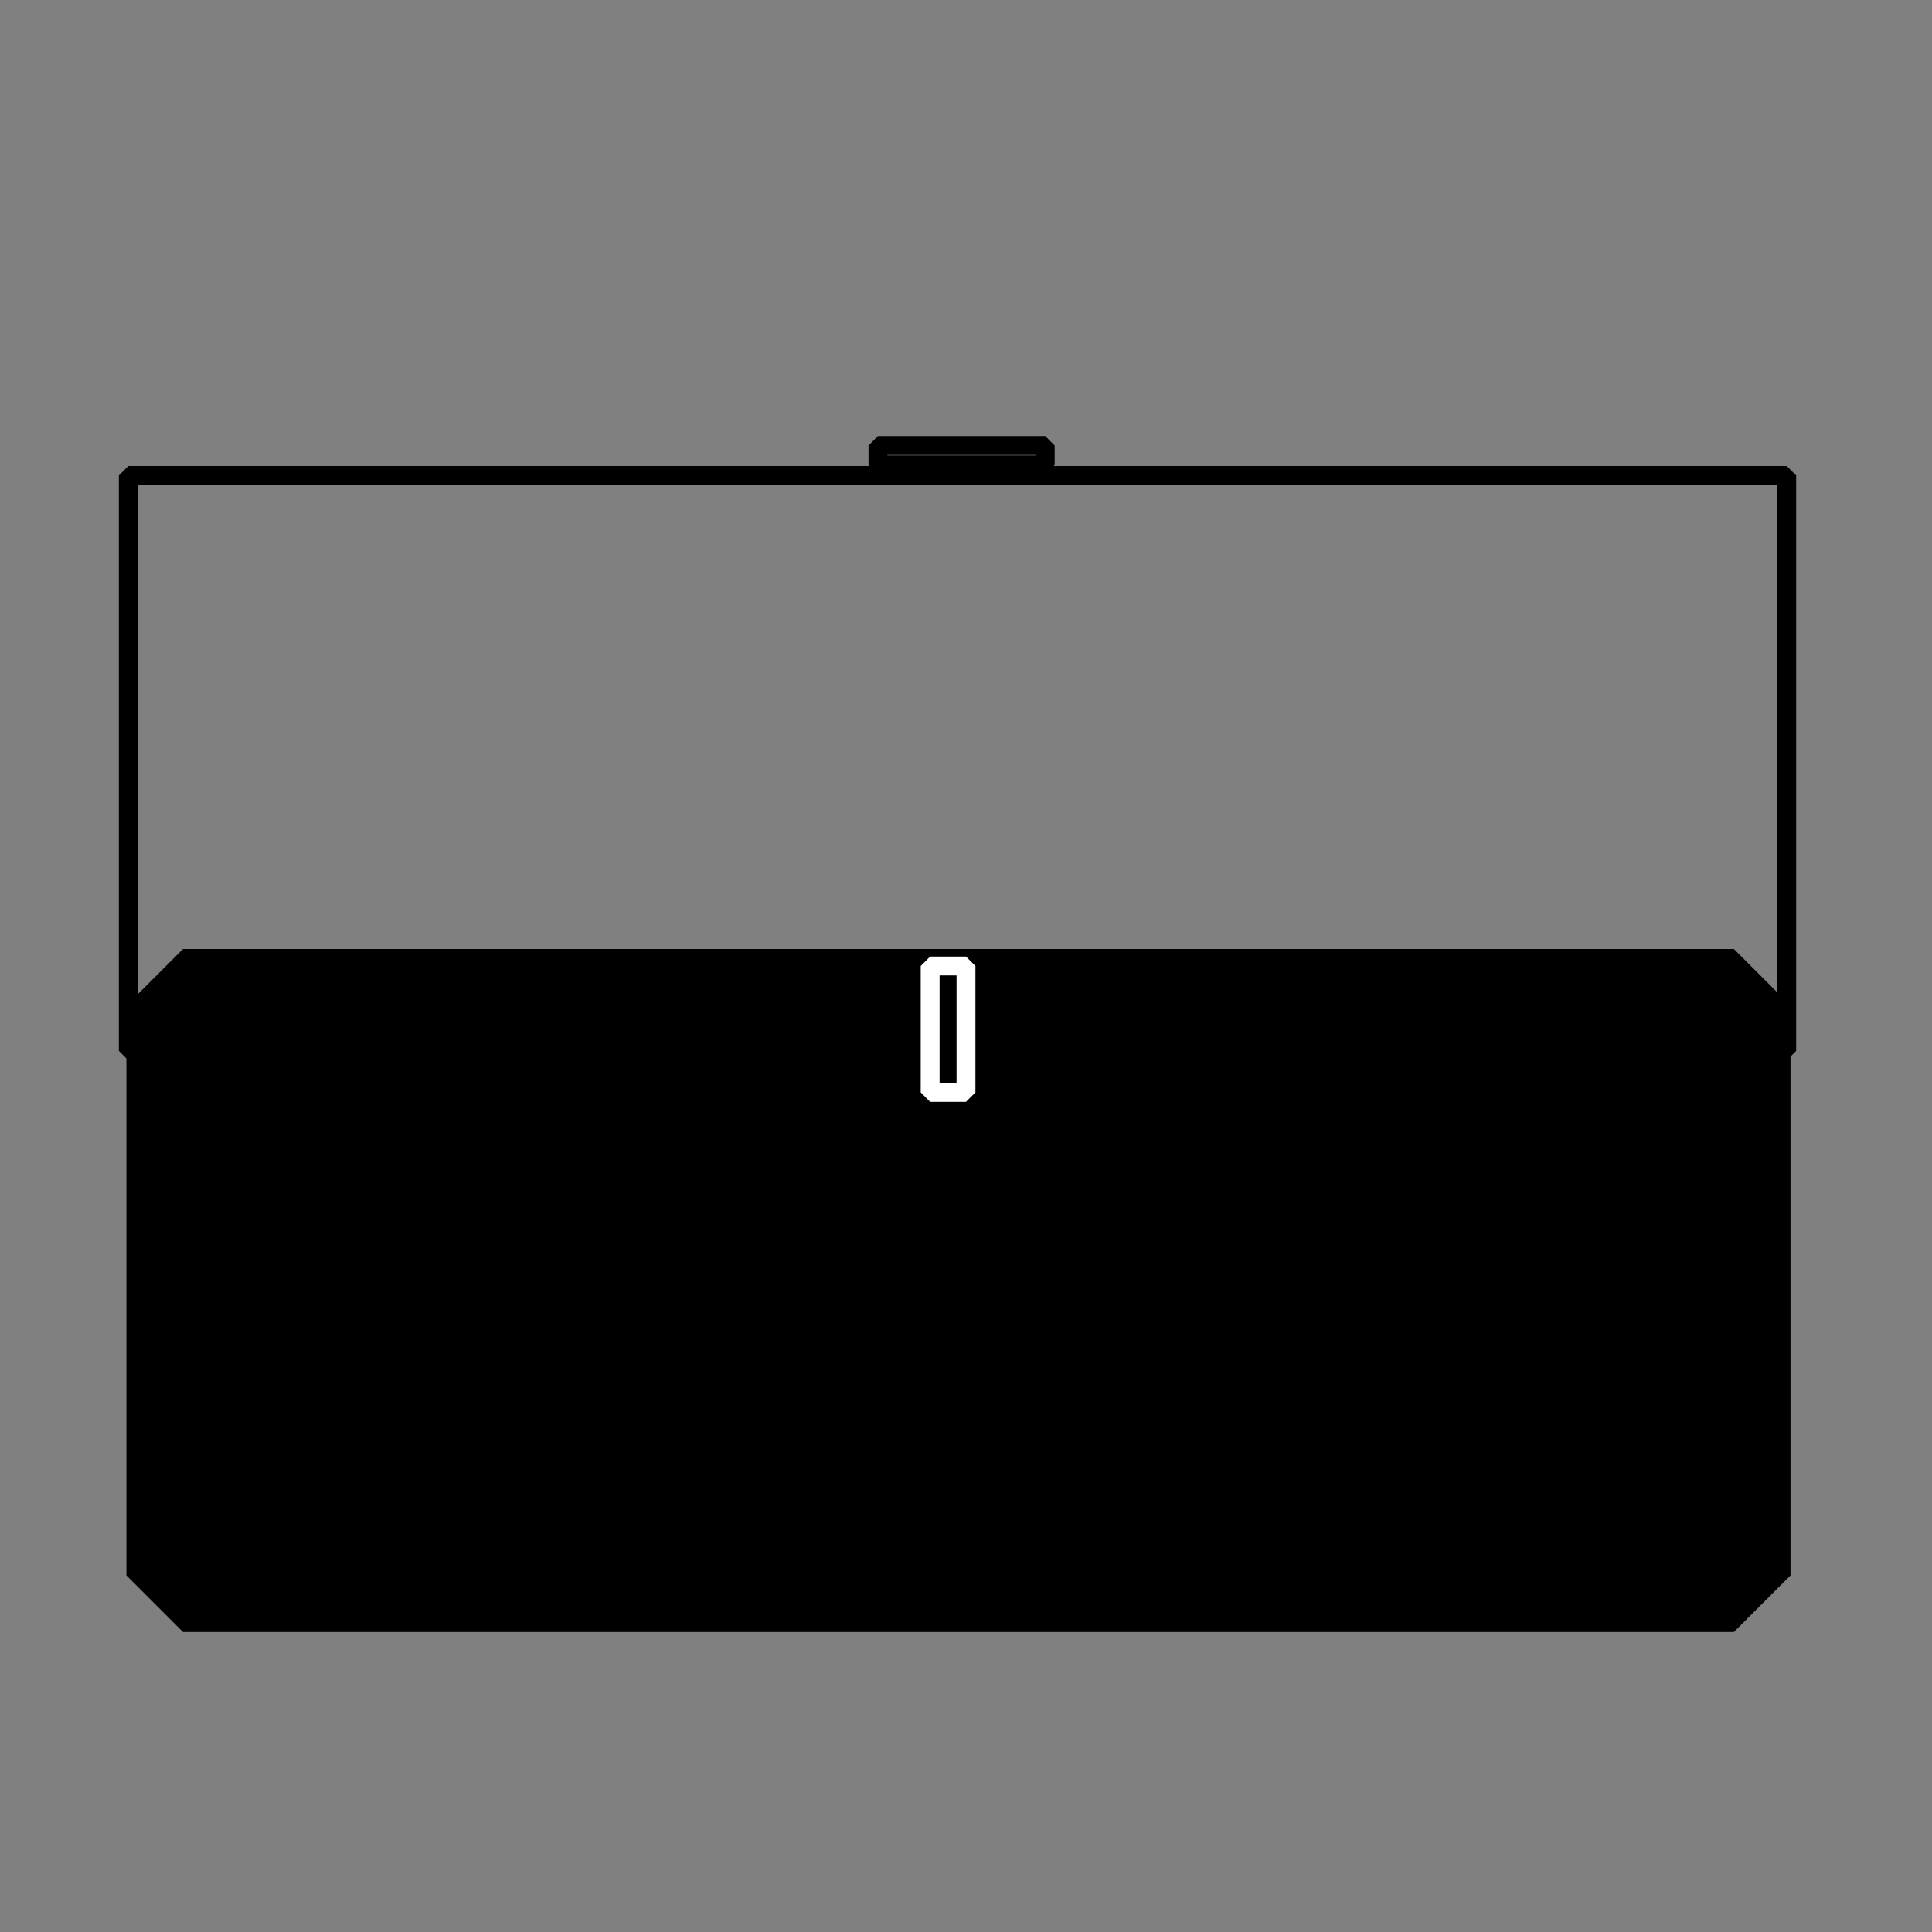 <?xml version="1.0" standalone="no"?>
<!DOCTYPE svg PUBLIC "-//W3C//DTD SVG 20010904//EN" "http://www.w3.org/TR/2001/REC-SVG-20010904/DTD/svg10.dtd">
<!-- Created using Krita: http://krita.org -->
<svg xmlns="http://www.w3.org/2000/svg" 
    xmlns:xlink="http://www.w3.org/1999/xlink"
    xmlns:krita="http://krita.org/namespaces/svg/krita"
    xmlns:sodipodi="http://sodipodi.sourceforge.net/DTD/sodipodi-0.dtd"
    width="245.76pt"
    height="245.76pt"
    viewBox="0 0 245.76 245.76">
<rect x="0" y="0" width="245.76" height="245.76" fill="#808080" stroke="none"/>
<defs/>
<rect id="shape0" transform="translate(23.28, 127.92)" fill="#000000" fill-rule="evenodd" stroke="#000000" stroke-width="14.4" stroke-linecap="square" stroke-linejoin="bevel" width="197.28" height="72.48"/><rect id="shape1" transform="translate(16.32, 60.48)" fill="none" stroke="#000000" stroke-width="2.4" stroke-linecap="square" stroke-linejoin="bevel" width="210.96" height="73.2"/><rect id="shape2" transform="translate(111.68, 56.671)" fill="none" stroke="#000000" stroke-width="2.4" stroke-linecap="square" stroke-linejoin="bevel" width="21.28" height="2.461"/><rect id="shape3" transform="translate(118.32, 122.88)" fill="none" stroke="#ffffff" stroke-width="2.4" stroke-linecap="square" stroke-linejoin="bevel" width="4.56" height="16.08"/>
</svg>
